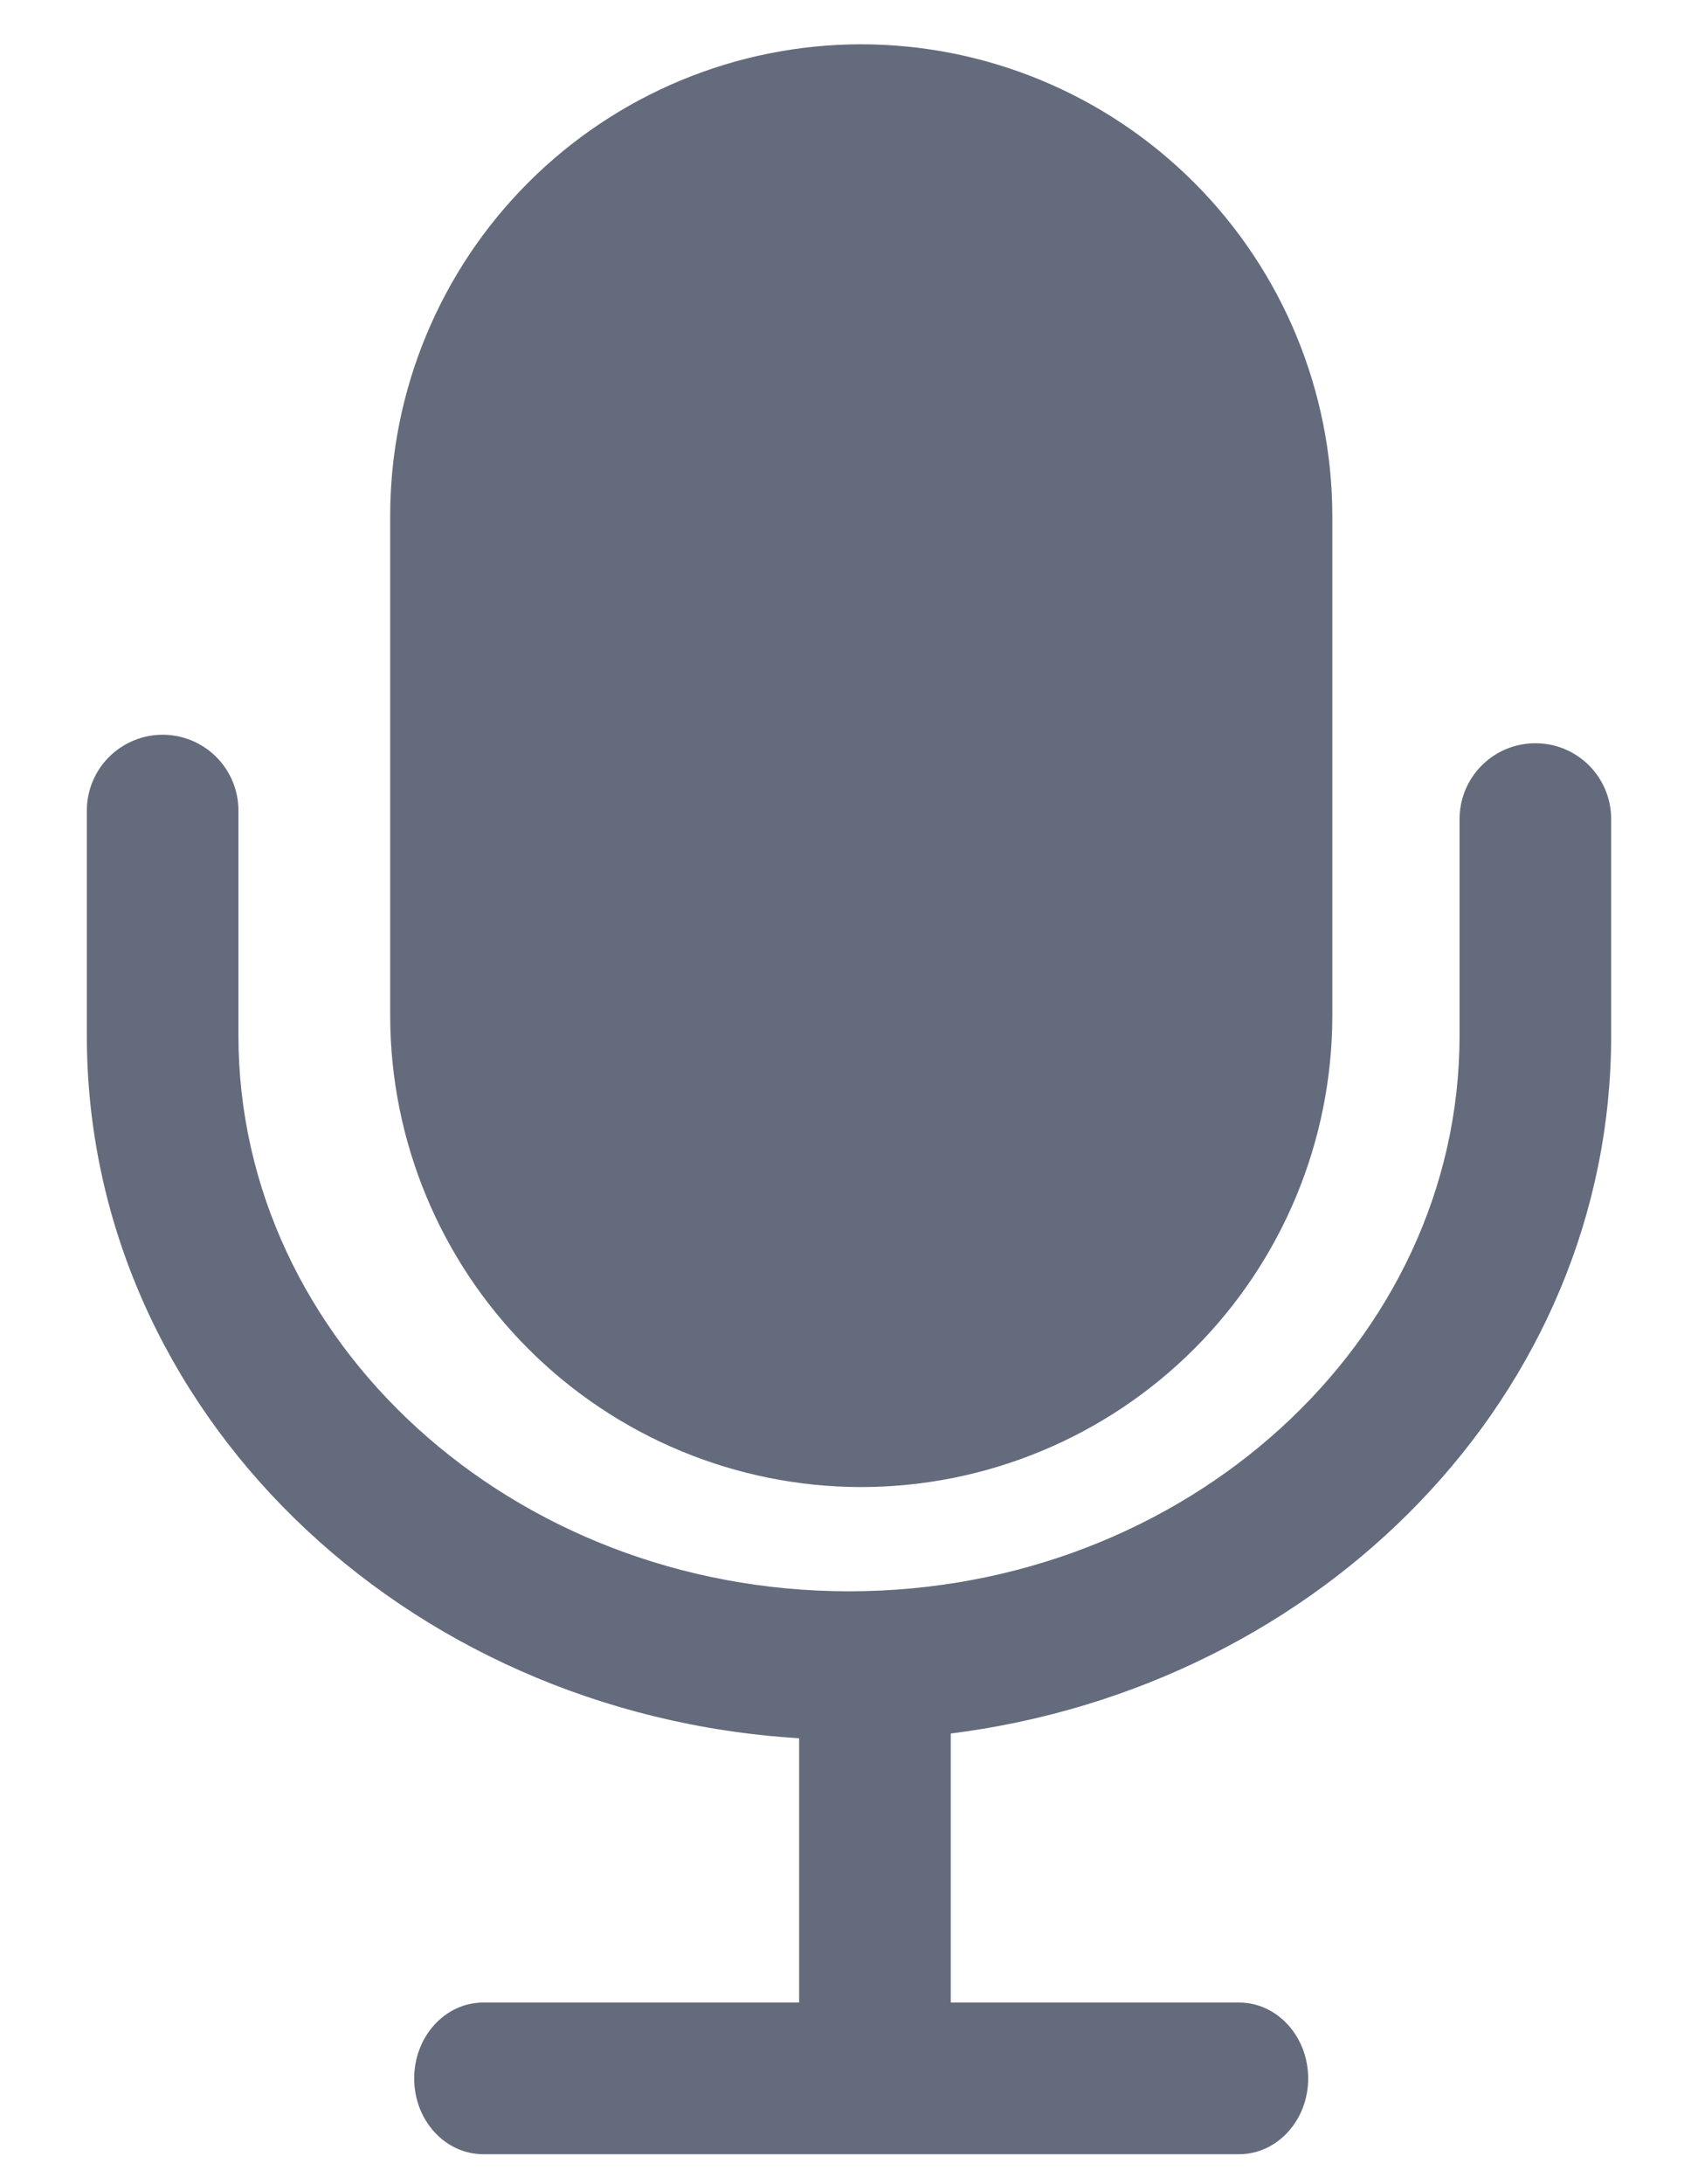 <svg width="14" height="18" viewBox="0 0 14 18" fill="none" xmlns="http://www.w3.org/2000/svg">
<path d="M12.659 6.125C12.493 6.125 12.334 6.191 12.217 6.308C12.1 6.425 12.034 6.584 12.034 6.75V8.535C12.034 11.06 9.775 13.114 7 13.114C4.225 13.114 1.966 11.059 1.966 8.535V6.68C1.966 6.514 1.9 6.355 1.783 6.238C1.666 6.121 1.507 6.055 1.341 6.055C1.175 6.055 1.017 6.121 0.899 6.238C0.782 6.355 0.716 6.514 0.716 6.68V8.535C0.716 11.619 3.319 14.125 6.589 14.325V16.503H3.985C3.67 16.503 3.415 16.782 3.415 17.129C3.415 17.474 3.67 17.753 3.985 17.753H10.216C10.53 17.753 10.786 17.474 10.786 17.129C10.786 16.782 10.53 16.503 10.216 16.503H7.839V14.286C10.905 13.9 13.284 11.484 13.284 8.535V6.75C13.284 6.404 13.005 6.125 12.659 6.125ZM7.1 12.255C8.13 12.254 9.117 11.845 9.846 11.116C10.574 10.388 10.984 9.401 10.985 8.371V4.249C10.983 3.219 10.573 2.232 9.845 1.504C9.117 0.776 8.13 0.366 7.1 0.365C6.07 0.366 5.084 0.776 4.356 1.504C3.628 2.232 3.218 3.219 3.217 4.249V8.371C3.218 9.401 3.628 10.388 4.356 11.116C5.084 11.844 6.07 12.254 7.1 12.255Z" fill="#646B7C"/>
</svg>
